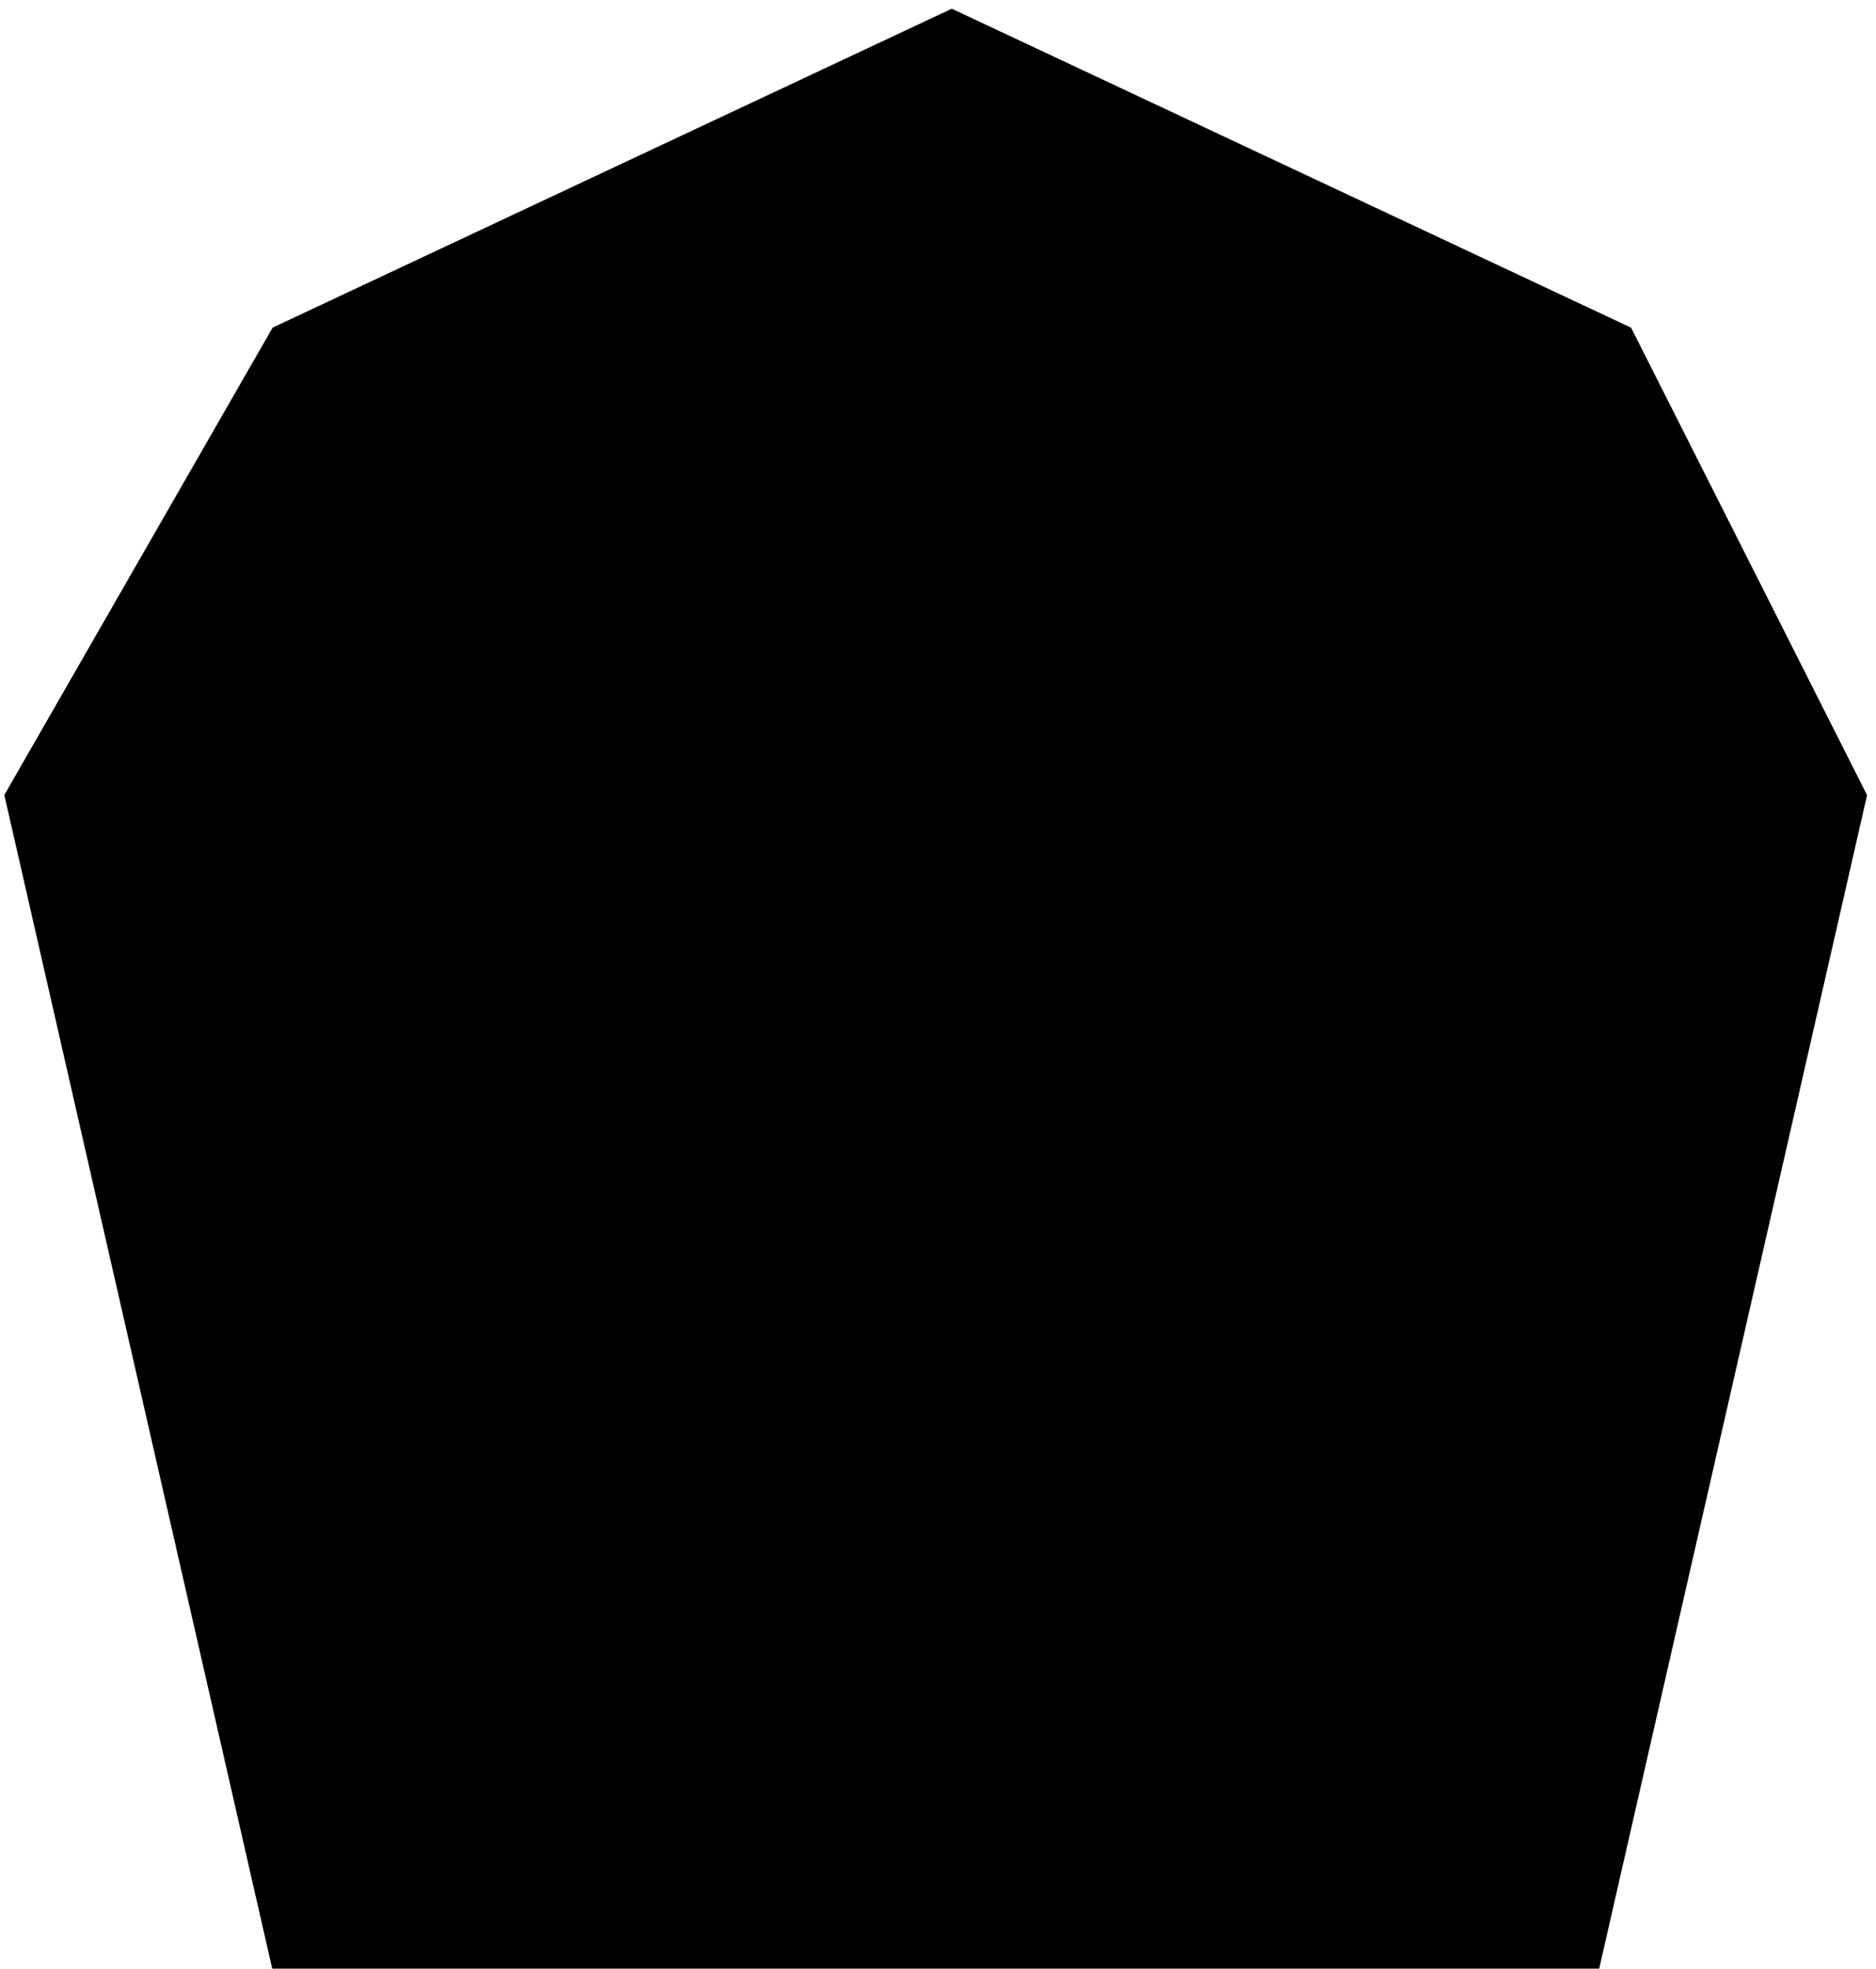 <svg width="204" height="214" viewBox="0 0 204 214" fill="none" xmlns="http://www.w3.org/2000/svg">
<path d="M30 36L103.5 1.5L177 36L202.5 86.5L173.5 213.5H30L1 86.5L30 36Z" fill="black" stroke="black"/>
</svg>

